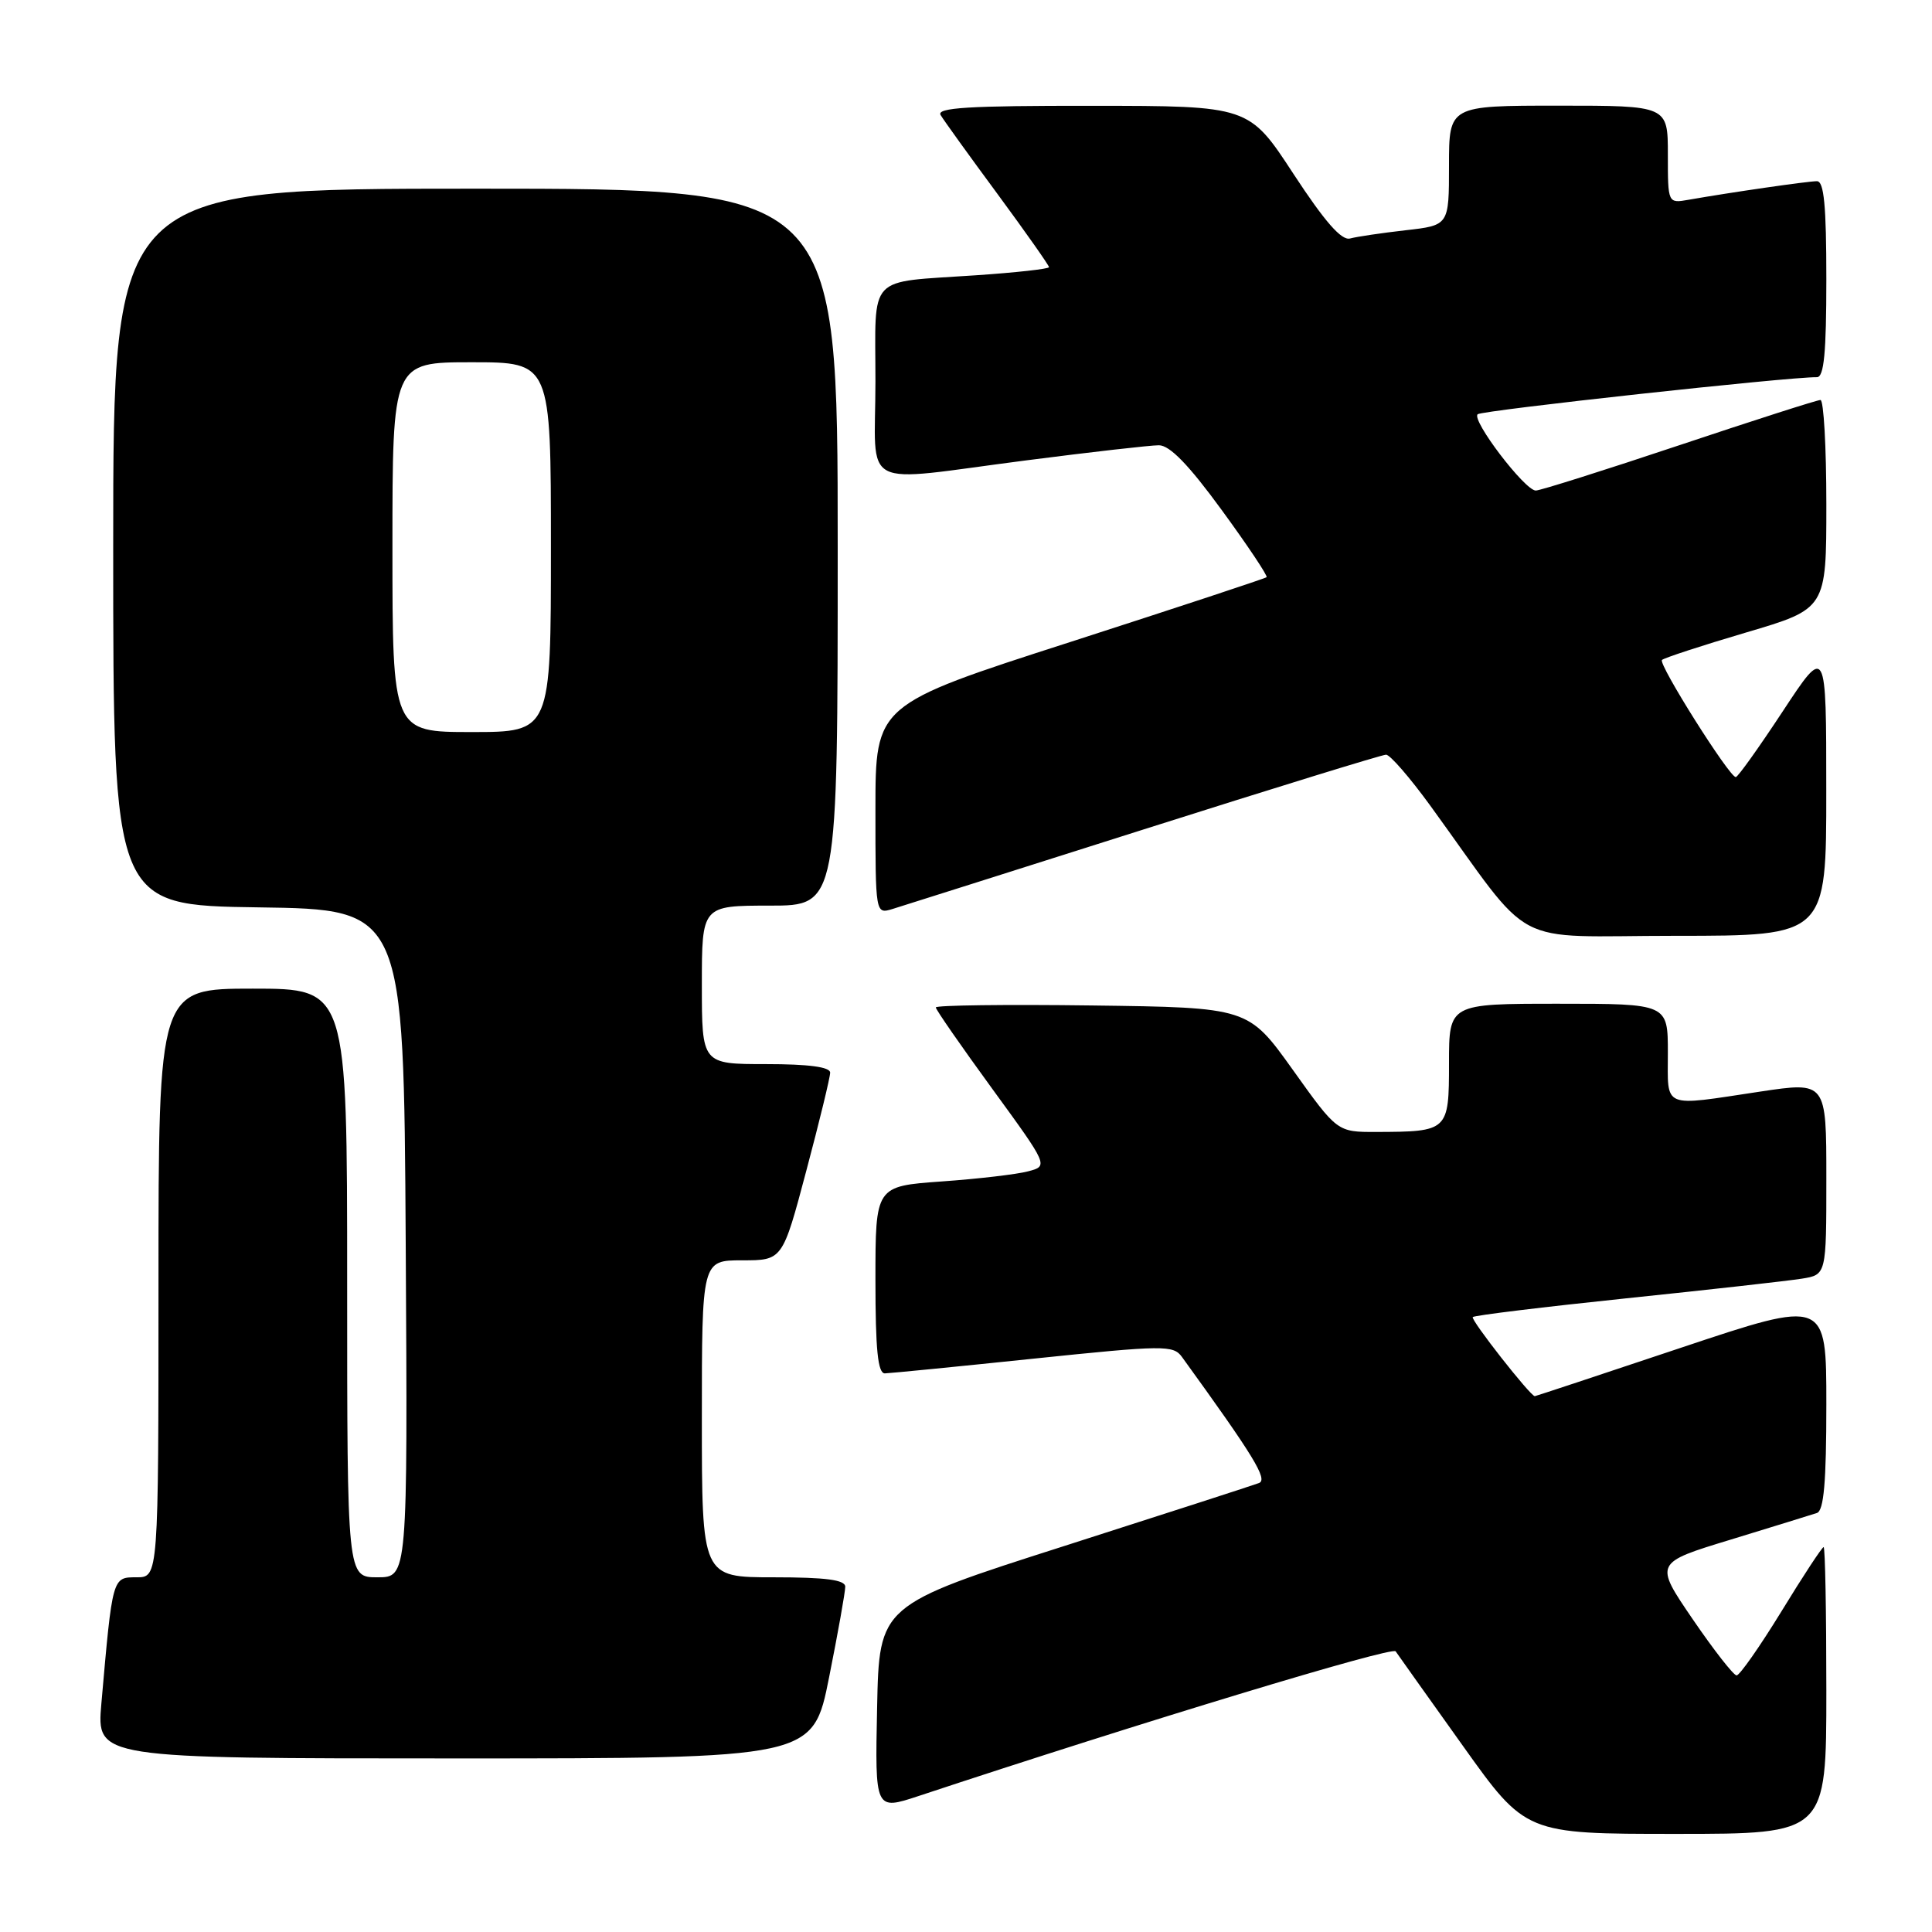 <?xml version="1.0" encoding="UTF-8" standalone="no"?>
<!DOCTYPE svg PUBLIC "-//W3C//DTD SVG 1.1//EN" "http://www.w3.org/Graphics/SVG/1.1/DTD/svg11.dtd" >
<svg xmlns="http://www.w3.org/2000/svg" xmlns:xlink="http://www.w3.org/1999/xlink" version="1.1" viewBox="0 0 256 256">
 <g >
 <path fill="currentColor"
d=" M 242.00 224.00 C 242.00 213.55 241.84 205.00 241.64 205.00 C 241.43 205.00 238.92 208.82 236.06 213.50 C 233.19 218.18 230.51 222.00 230.11 222.00 C 229.71 222.00 227.09 218.65 224.29 214.55 C 219.20 207.09 219.20 207.09 229.35 204.00 C 234.93 202.29 240.06 200.71 240.75 200.48 C 241.67 200.17 242.00 196.38 242.00 186.11 C 242.00 172.15 242.00 172.15 222.78 178.57 C 212.21 182.11 203.47 185.00 203.37 185.00 C 202.78 185.00 194.82 174.85 195.15 174.52 C 195.37 174.29 204.54 173.18 215.53 172.03 C 226.51 170.89 236.96 169.72 238.75 169.43 C 242.00 168.91 242.00 168.91 242.00 156.12 C 242.00 143.33 242.00 143.33 233.25 144.64 C 220.08 146.62 221.00 147.01 221.00 139.50 C 221.00 133.00 221.00 133.00 206.50 133.00 C 192.00 133.00 192.00 133.00 192.00 140.88 C 192.00 149.88 191.91 149.96 182.35 149.99 C 177.19 150.00 177.19 150.00 171.30 141.75 C 165.40 133.50 165.40 133.50 144.70 133.23 C 133.31 133.08 124.00 133.20 124.00 133.49 C 124.00 133.78 127.36 138.62 131.47 144.26 C 138.93 154.50 138.93 154.50 136.22 155.21 C 134.72 155.61 129.56 156.21 124.75 156.55 C 116.00 157.18 116.00 157.18 116.00 169.59 C 116.00 178.86 116.32 181.99 117.25 181.98 C 117.94 181.96 126.80 181.09 136.94 180.03 C 154.26 178.23 155.47 178.22 156.62 179.81 C 166.17 193.00 168.03 196.05 166.82 196.51 C 166.09 196.79 154.47 200.55 141.00 204.86 C 116.50 212.69 116.50 212.69 116.22 226.29 C 115.94 239.89 115.94 239.89 121.72 237.98 C 151.28 228.19 184.47 218.13 184.93 218.81 C 185.24 219.27 189.25 224.90 193.83 231.32 C 202.16 243.00 202.16 243.00 222.08 243.00 C 242.00 243.00 242.00 243.00 242.00 224.00 Z  M 109.86 222.25 C 111.04 216.34 112.00 210.94 112.00 210.25 C 112.00 209.34 109.43 209.00 102.50 209.00 C 93.00 209.00 93.00 209.00 93.00 188.00 C 93.00 167.00 93.00 167.00 98.34 167.00 C 103.69 167.00 103.69 167.00 106.84 155.13 C 108.58 148.60 110.00 142.75 110.00 142.13 C 110.00 141.38 107.14 141.00 101.50 141.00 C 93.00 141.00 93.00 141.00 93.00 130.50 C 93.00 120.00 93.00 120.00 102.00 120.00 C 111.00 120.00 111.00 120.00 111.00 72.50 C 111.00 25.00 111.00 25.00 63.00 25.00 C 15.00 25.00 15.00 25.00 15.00 72.48 C 15.00 119.96 15.00 119.96 34.25 120.23 C 53.50 120.50 53.50 120.50 53.76 164.75 C 54.02 209.00 54.02 209.00 50.01 209.00 C 46.00 209.00 46.00 209.00 46.00 170.00 C 46.00 131.00 46.00 131.00 33.50 131.00 C 21.00 131.00 21.00 131.00 21.00 170.00 C 21.00 209.00 21.00 209.00 18.09 209.00 C 14.88 209.00 14.91 208.87 13.43 225.75 C 12.80 233.00 12.80 233.00 60.26 233.00 C 107.72 233.00 107.72 233.00 109.86 222.25 Z  M 241.99 104.75 C 241.99 85.50 241.99 85.50 236.24 94.23 C 233.08 99.03 230.28 102.96 230.00 102.97 C 229.15 102.98 219.69 87.98 220.22 87.45 C 220.49 87.18 225.50 85.54 231.36 83.81 C 242.00 80.67 242.00 80.67 242.00 66.83 C 242.00 59.23 241.65 53.00 241.22 53.00 C 240.79 53.00 232.37 55.70 222.50 59.00 C 212.63 62.30 204.08 65.00 203.50 65.00 C 202.05 65.00 194.93 55.65 195.80 54.89 C 196.40 54.37 237.15 49.92 240.75 49.98 C 241.69 49.99 242.00 46.74 242.00 37.00 C 242.00 27.26 241.69 24.00 240.75 24.01 C 239.54 24.01 229.33 25.49 223.75 26.47 C 221.00 26.95 221.00 26.95 221.00 20.48 C 221.00 14.00 221.00 14.00 206.50 14.00 C 192.00 14.00 192.00 14.00 192.00 21.93 C 192.00 29.86 192.00 29.86 186.25 30.51 C 183.09 30.87 179.78 31.36 178.89 31.60 C 177.76 31.91 175.55 29.39 171.39 23.04 C 165.50 14.03 165.50 14.03 144.69 14.02 C 128.30 14.00 124.04 14.27 124.64 15.25 C 125.05 15.94 128.45 20.66 132.20 25.74 C 135.94 30.82 139.00 35.17 139.00 35.40 C 139.00 35.63 134.61 36.12 129.25 36.48 C 114.73 37.48 116.00 36.14 116.00 50.57 C 116.00 65.22 113.48 63.90 136.00 61.00 C 144.53 59.90 152.43 59.00 153.56 59.00 C 155.00 59.00 157.52 61.60 161.89 67.59 C 165.34 72.31 168.01 76.32 167.83 76.48 C 167.65 76.65 155.91 80.52 141.75 85.09 C 116.00 93.38 116.00 93.38 116.00 107.26 C 116.00 121.13 116.00 121.13 118.25 120.45 C 119.49 120.07 134.50 115.31 151.61 109.88 C 168.71 104.45 183.14 100.00 183.66 100.00 C 184.19 100.00 186.82 103.04 189.52 106.75 C 203.57 126.11 199.60 124.00 222.03 124.00 C 242.00 124.00 242.00 124.00 241.99 104.75 Z  M 52.00 72.50 C 52.00 48.00 52.00 48.00 62.50 48.00 C 73.00 48.00 73.00 48.00 73.00 72.50 C 73.00 97.00 73.00 97.00 62.50 97.00 C 52.00 97.00 52.00 97.00 52.00 72.50 Z "/>
</g>
</svg>